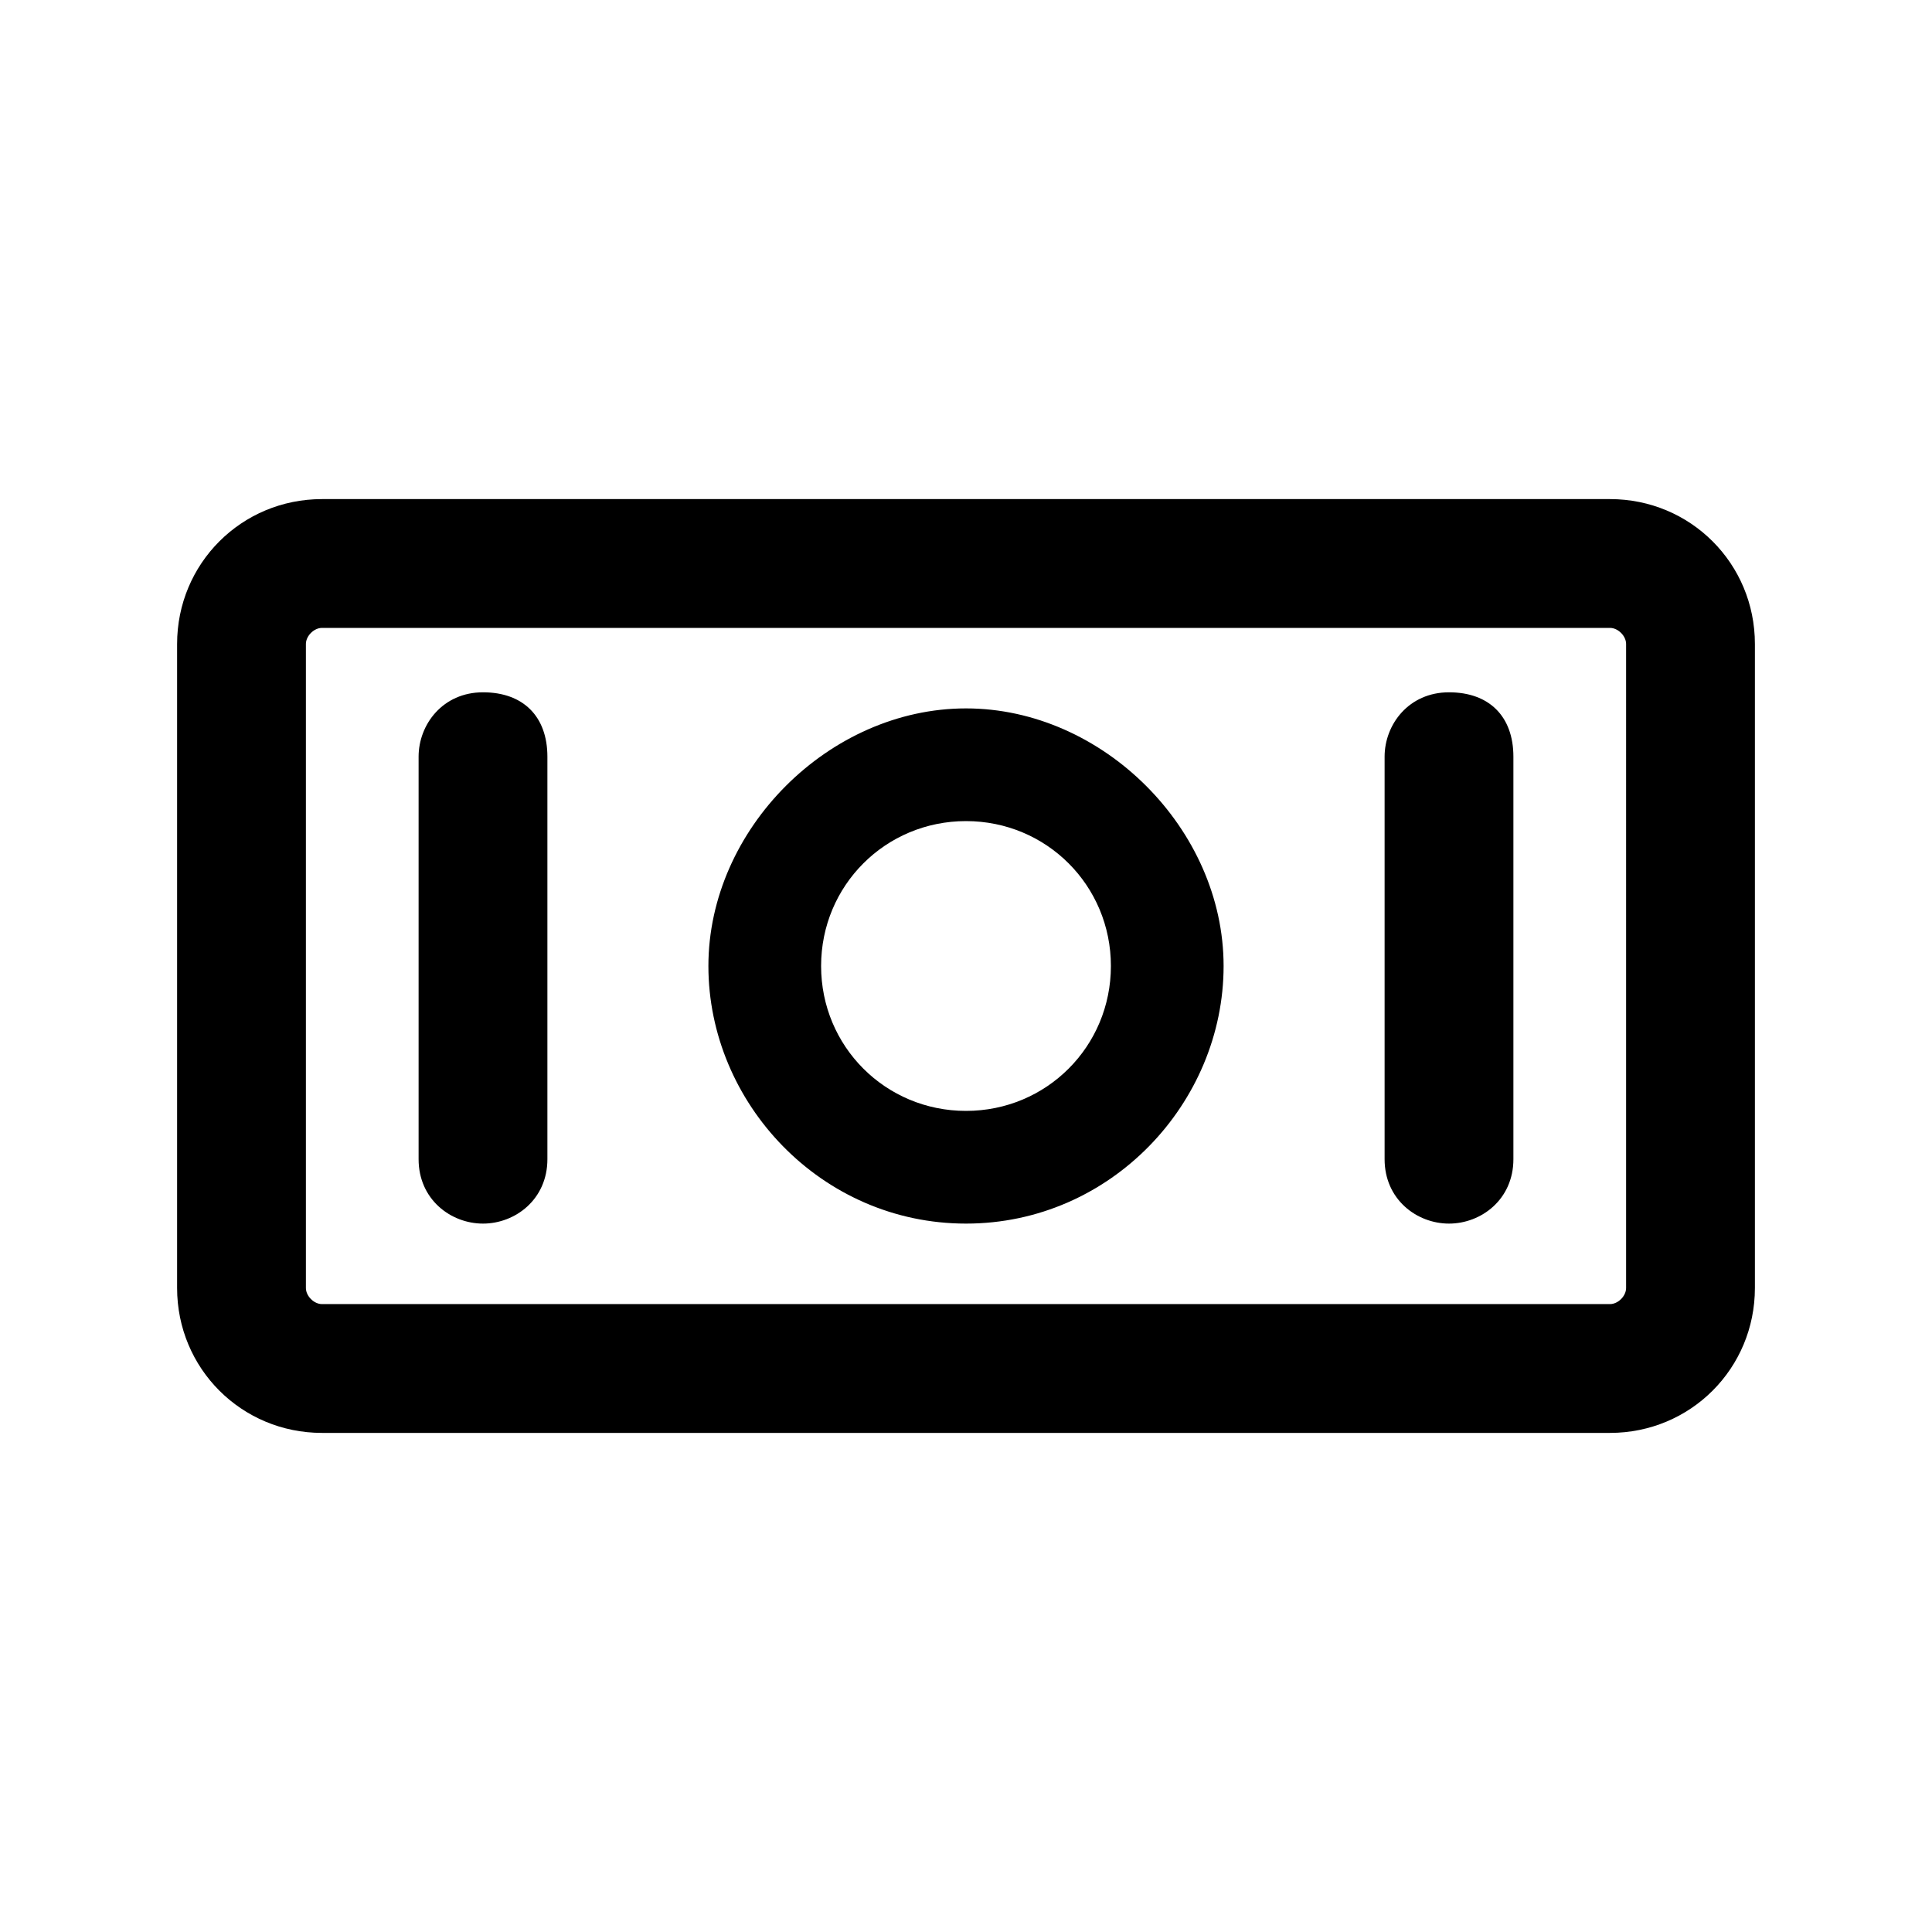 <?xml version="1.0" encoding="utf-8"?>
<!-- Generator: Adobe Illustrator 27.5.0, SVG Export Plug-In . SVG Version: 6.00 Build 0)  -->
<svg version="1.1" id="Capa_1" xmlns="http://www.w3.org/2000/svg" xmlns:xlink="http://www.w3.org/1999/xlink" x="0px" y="0px"
	 viewBox="0 0 24 24" style="enable-background:new 0 0 24 24;" xml:space="preserve">
<style type="text/css">
	.st0{fill:none;}
</style>
<path  d="M20,17.8H4c-1,0-1.8-0.8-1.8-1.8V8C2.2,7,3,6.2,4,6.2h16c1,0,1.8,0.8,1.8,1.8v8C21.8,17,21,17.8,20,17.8z
	 M4,7.8C3.9,7.8,3.8,7.9,3.8,8v8c0,0.1,0.1,0.2,0.2,0.2h16c0.1,0,0.2-0.1,0.2-0.2V8c0-0.1-0.1-0.2-0.2-0.2H4z M18,15.2
	c-0.4,0-0.8-0.3-0.8-0.8v-5c0-0.4,0.3-0.8,0.8-0.8s0.8,0.3,0.8,0.8v5C18.8,14.9,18.4,15.2,18,15.2z M12,15.2c-1.8,0-3.2-1.5-3.2-3.2
	s1.5-3.2,3.2-3.2s3.2,1.5,3.2,3.2S13.8,15.2,12,15.2z M12,10.2c-1,0-1.8,0.8-1.8,1.8s0.8,1.8,1.8,1.8s1.8-0.8,1.8-1.8
	S13,10.2,12,10.2z M6,15.2c-0.4,0-0.8-0.3-0.8-0.8v-5c0-0.4,0.3-0.8,0.8-0.8s0.8,0.3,0.8,0.8v5C6.8,14.9,6.4,15.2,6,15.2z"/>
</svg>
